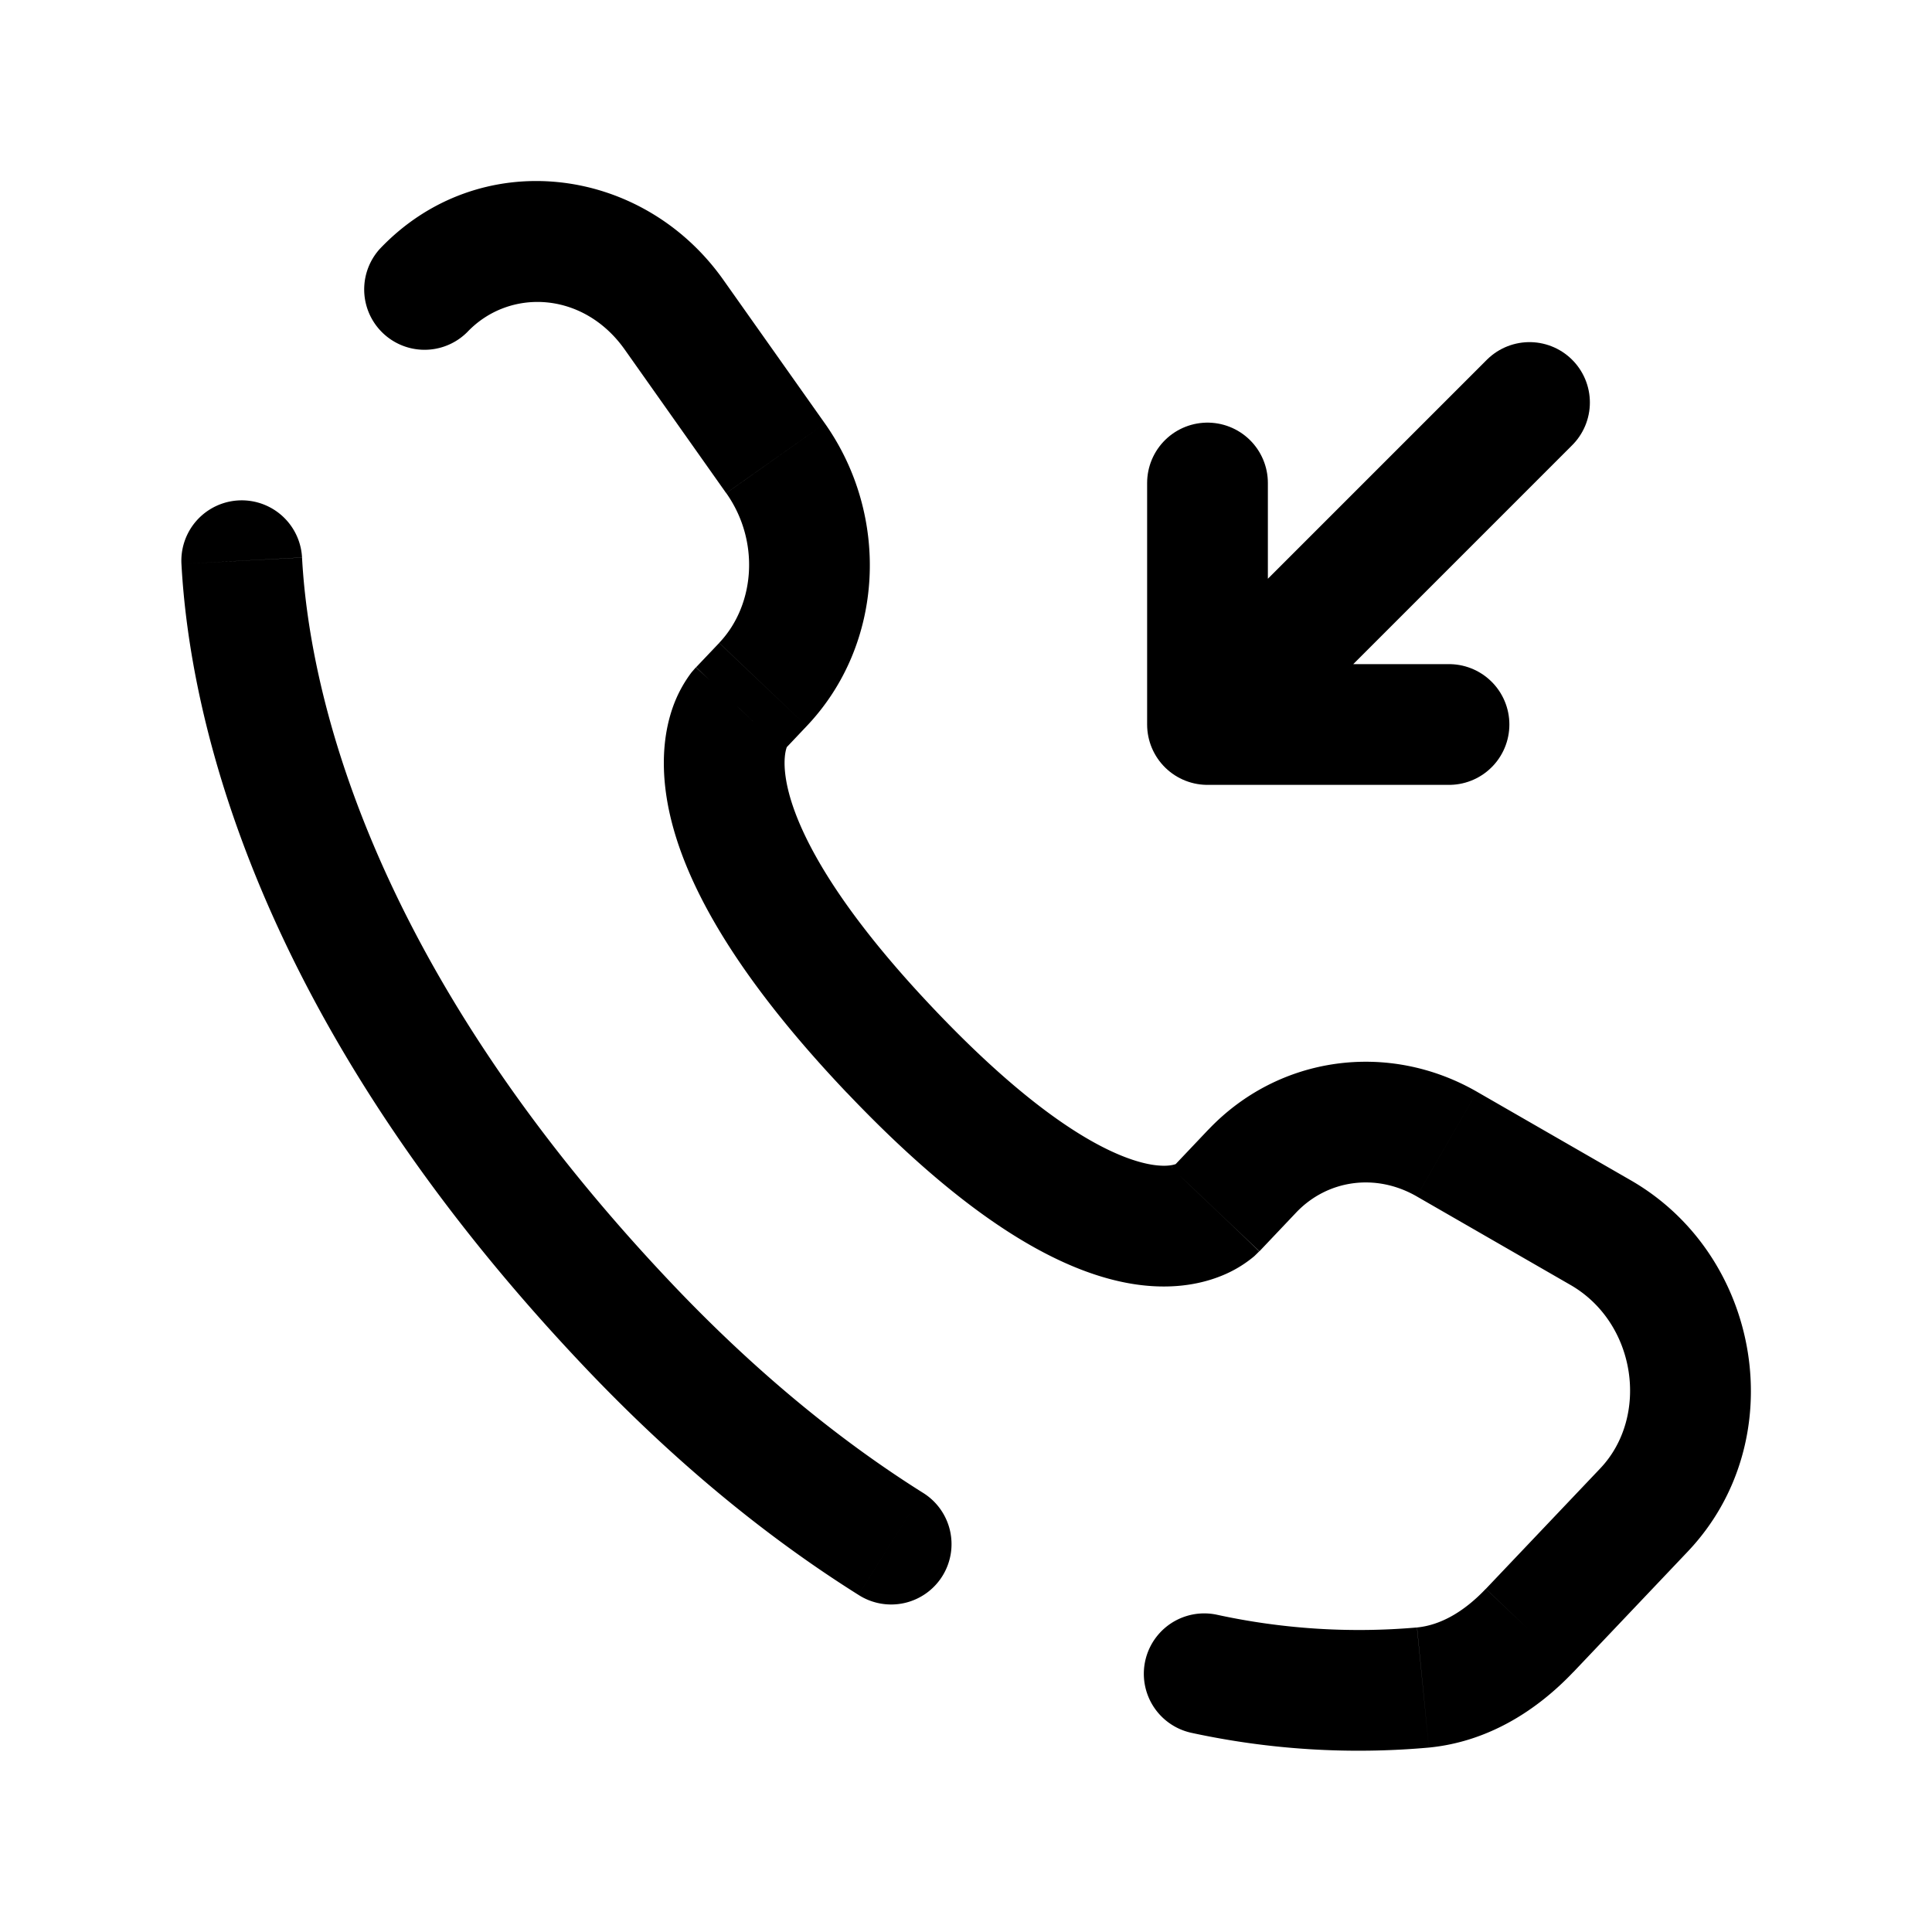 <svg xmlns="http://www.w3.org/2000/svg" width="3em" height="3em" viewBox="0 0 24 24"><g fill="none"><path stroke="currentColor" stroke-linecap="round" stroke-linejoin="round" stroke-width="1.5" d="m19 5l-4 4m0 0V6m0 3h3"/><path fill="currentColor" d="m15.1 15.027l.545.517zm.456-.48l-.544-.516zm2.417-.335l-.374.65zm1.91 1.1l-.374.65zm.539 3.446l.543.517zm-1.42 1.496l-.545-.517zm-1.326.71l.074.745zm-9.86-4.489l.543-.516zm-4.064-9.55a.75.75 0 1 0-1.498.081zm5.439 1.88l.544.517zm.287-.302l.543.517zm.156-2.81l.613-.433zM8.374 3.91l-.613.433zm-3.656-.818a.75.75 0 0 0 1.087 1.033zm6.345 9.964l.544-.517zm-.399 6.756a.75.75 0 1 0 .798-1.27zm4.449.246a.75.75 0 0 0-.307 1.469zm.532-4.514l.455-.48l-1.088-1.033l-.455.48zm1.954-.682l1.91 1.1l.749-1.3l-1.911-1.1zm2.279 3.38l-1.42 1.495l1.087 1.034l1.42-1.496zM8.359 15.959c-3.876-4.081-4.526-7.523-4.607-9.033l-1.498.08c.1 1.85.884 5.634 5.018 9.986zm1.376-6.637l.286-.302l-1.087-1.033l-.287.302zm.512-4.062L8.986 3.477l-1.225.866l1.26 1.783zM9.19 8.805a38 38 0 0 0-.545-.515l-.002.002l-.003.003l-.05.058a1.6 1.6 0 0 0-.23.427c-.098.275-.15.639-.084 1.093c.13.892.715 2.091 2.242 3.7l1.088-1.034c-1.428-1.503-1.78-2.428-1.846-2.884c-.032-.22 0-.335.013-.372l.008-.019l-.028.037l-.018.02zm1.328 4.767c1.523 1.604 2.673 2.234 3.55 2.377c.451.073.816.014 1.092-.095a1.5 1.5 0 0 0 .422-.25l.035-.034l.014-.014l.007-.006l.003-.003l.001-.002s.002-.001-.542-.518c-.544-.516-.543-.517-.543-.518l.002-.001l.002-.003l.006-.005l.047-.042q.014-.008-.005.001c-.02.008-.11.04-.3.009c-.402-.066-1.27-.42-2.703-1.929zM8.986 3.477C7.972 2.043 5.944 1.8 4.718 3.092l1.087 1.033c.523-.55 1.444-.507 1.956.218zm9.471 16.26c-.279.294-.57.452-.854.48l.147 1.492c.747-.073 1.352-.472 1.795-.939zM10.021 9.02c.968-1.019 1.036-2.613.226-3.76l-1.225.866c.422.597.357 1.392-.088 1.86zm9.488 6.942c.821.473.982 1.635.369 2.28l1.087 1.033c1.305-1.374.925-3.673-.707-4.613zm-3.409-.898c.385-.406.986-.497 1.499-.202l.748-1.3c-1.099-.632-2.46-.45-3.335.47zm-4.638 3.478c-.983-.618-2.03-1.454-3.103-2.583l-1.087 1.033c1.154 1.215 2.297 2.132 3.392 2.82zm6.14 1.675a8.3 8.3 0 0 1-2.489-.159l-.307 1.469a9.8 9.8 0 0 0 2.944.182z"/></g></svg>